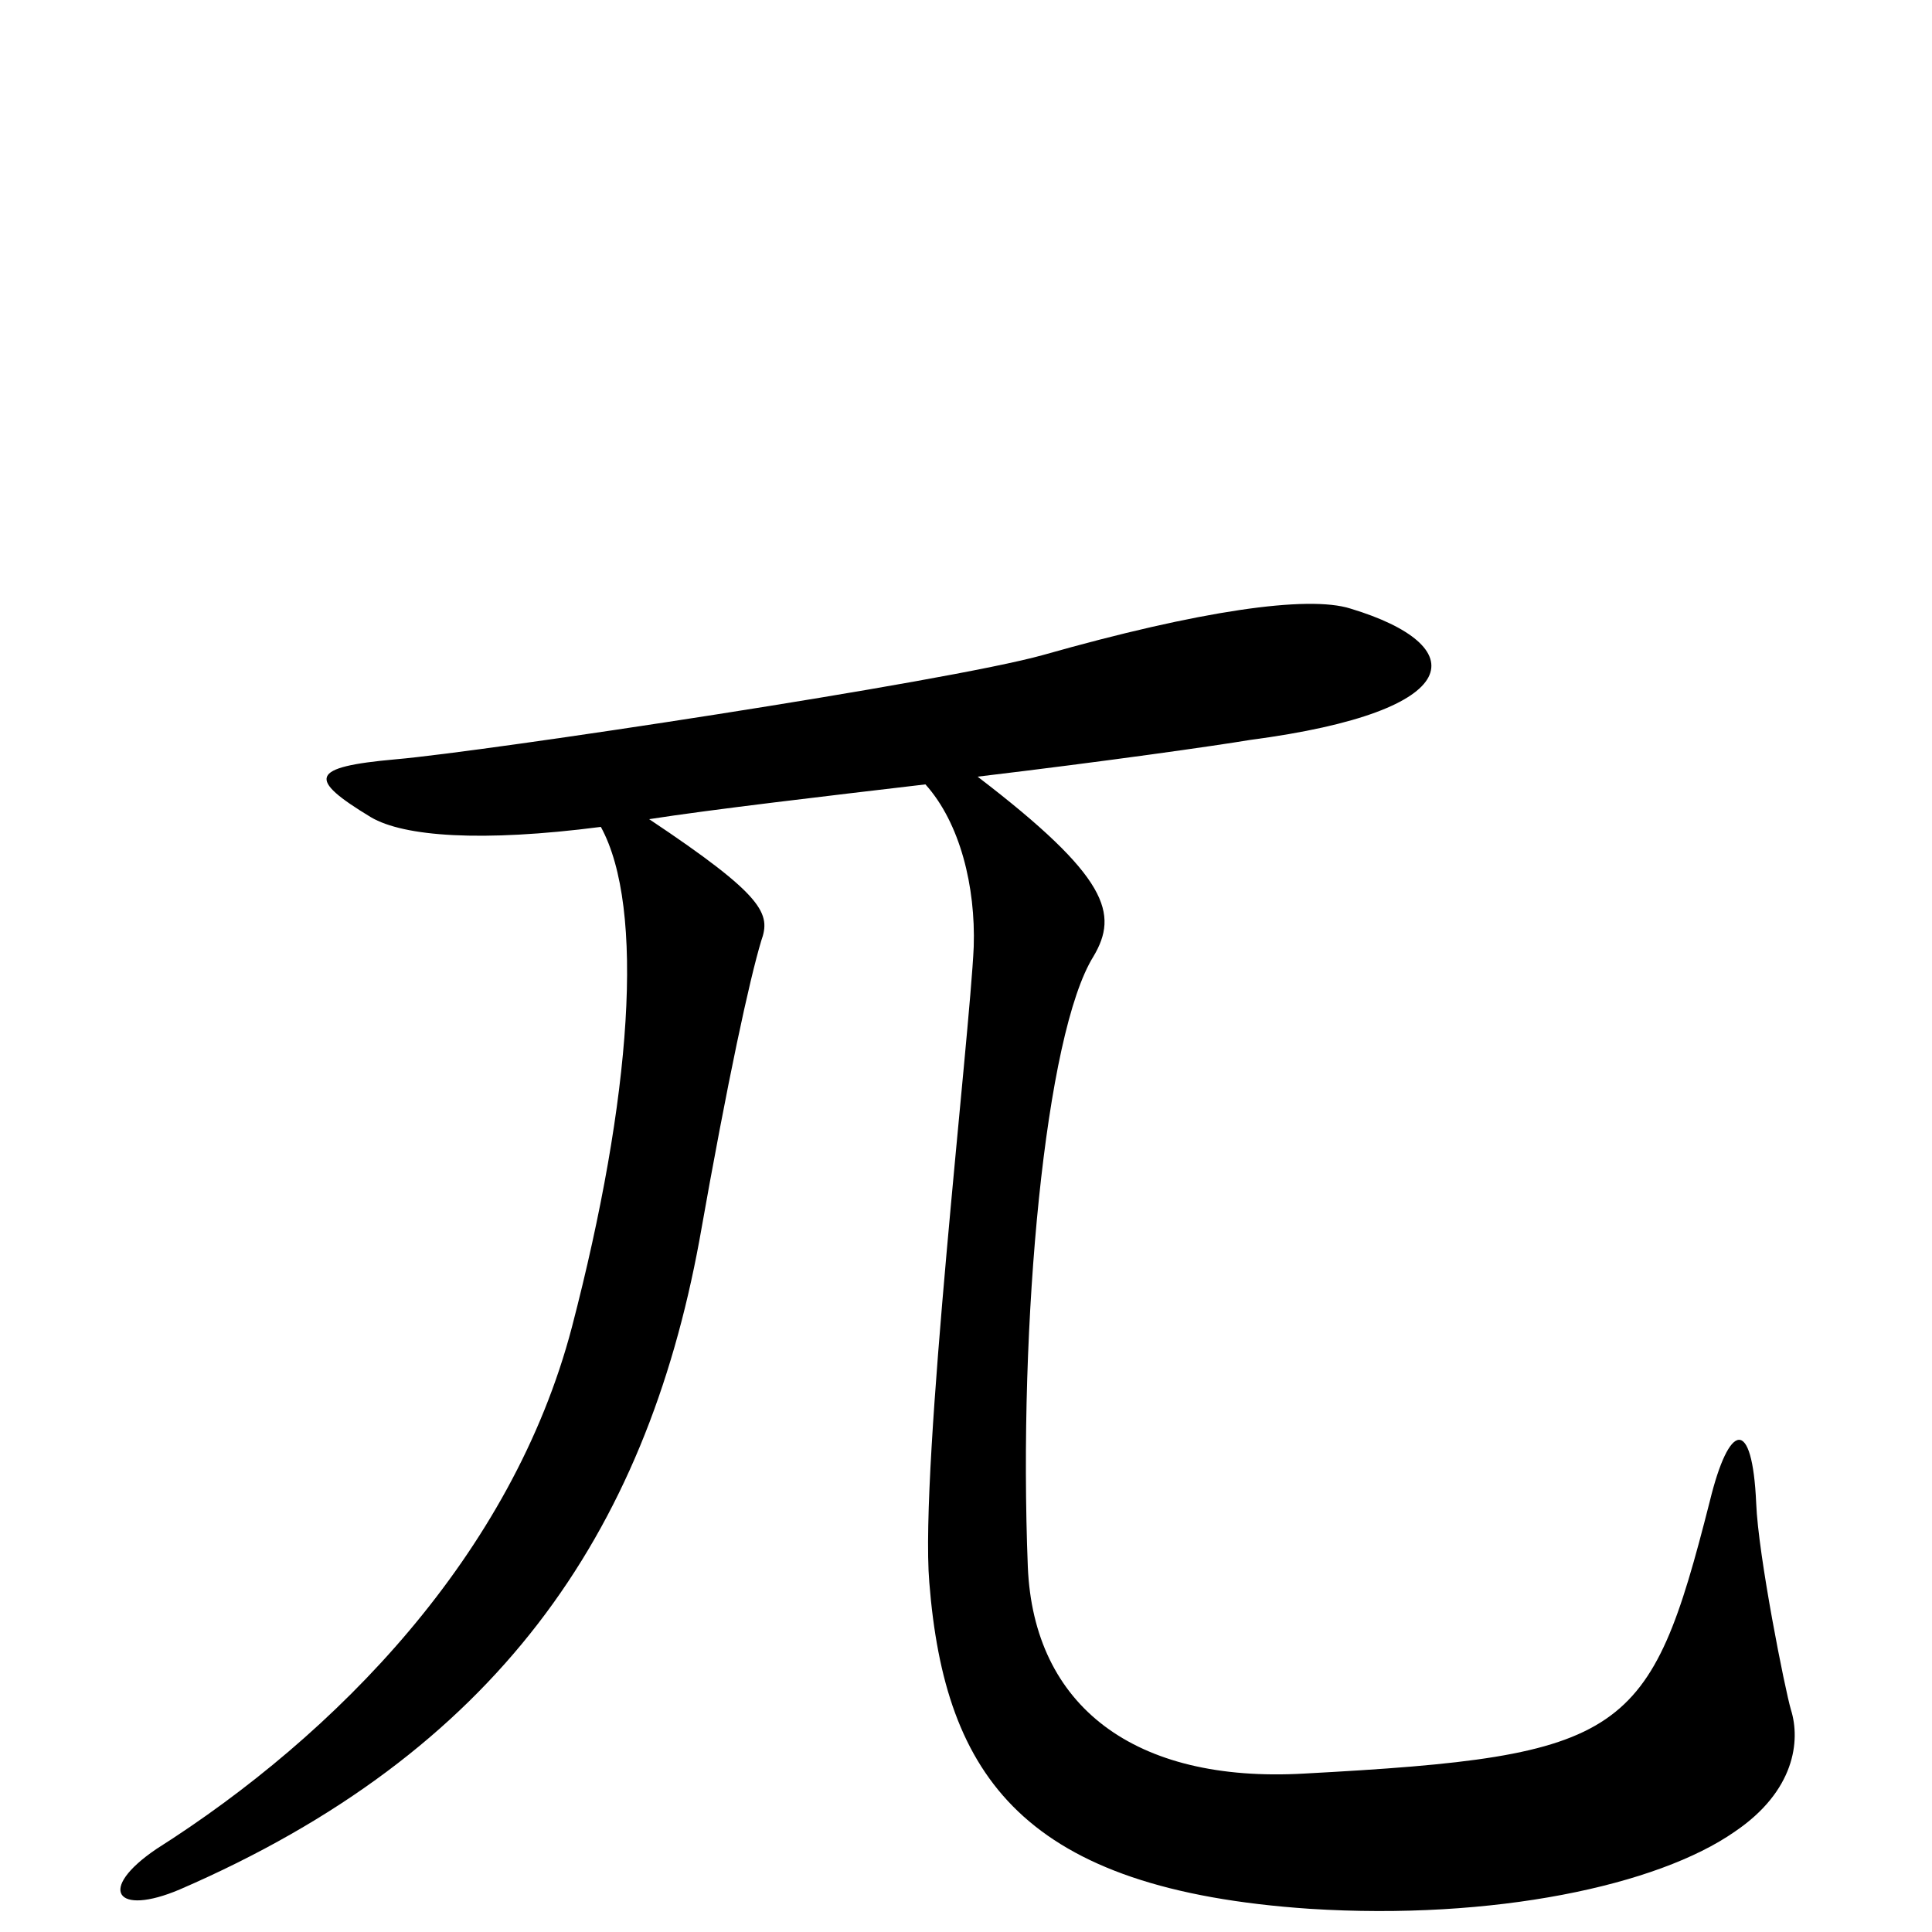 <svg xmlns="http://www.w3.org/2000/svg" viewBox="0 -1000 1000 1000">
	<path fill="#000000" d="M927 -115C924 -125 910 -195 909 -222C907 -267 895 -264 885 -223C854 -101 842 -91 675 -82C587 -77 535 -117 532 -189C527 -316 541 -465 566 -505C579 -527 574 -546 506 -598C573 -606 629 -614 647 -617C761 -632 762 -666 699 -685C677 -692 621 -684 540 -661C490 -647 251 -611 205 -607C160 -603 159 -597 192 -577C209 -567 249 -564 311 -572C334 -530 327 -432 296 -313C265 -195 174 -102 81 -43C50 -22 60 -8 93 -22C257 -93 334 -206 362 -358C377 -443 388 -493 394 -513C399 -527 396 -536 336 -576C368 -581 428 -588 479 -594C497 -574 505 -541 504 -510C502 -464 476 -241 481 -181C489 -80 530 -22 678 -12C773 -6 858 -24 898 -52C929 -73 932 -99 927 -115Z"/>
</svg>